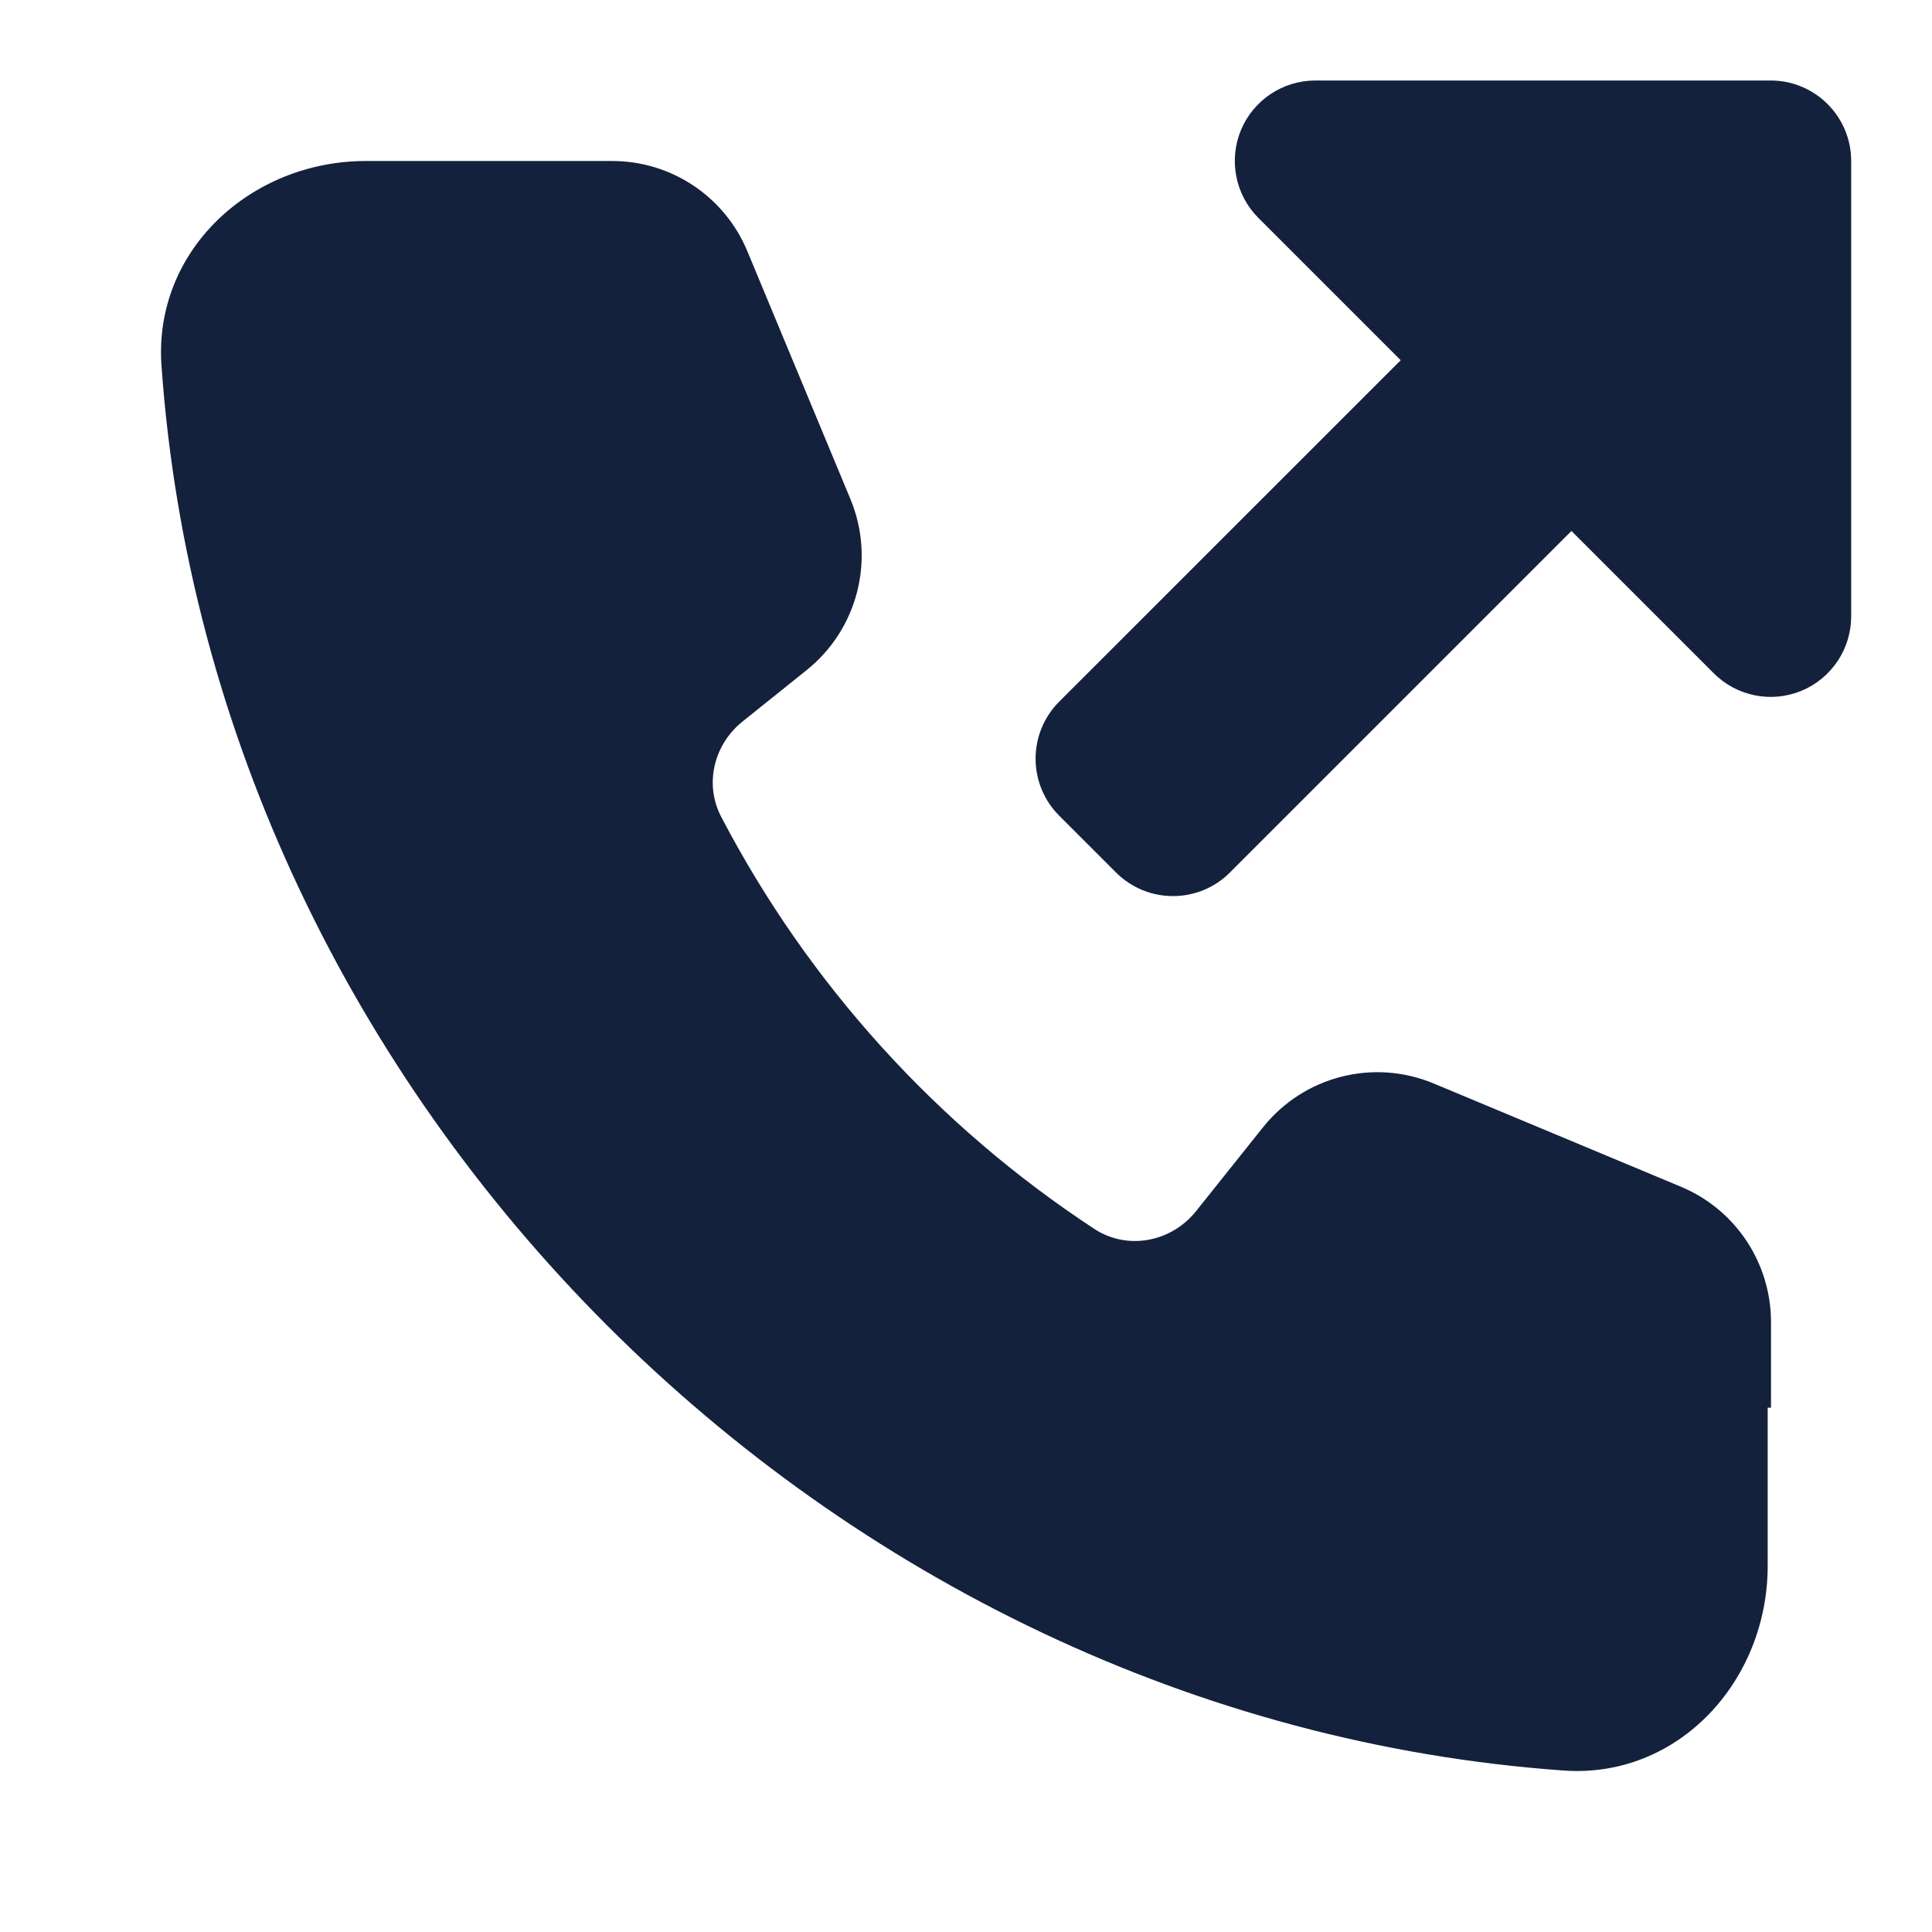 <svg width="24" height="24" viewBox="0 0 24 24" fill="none" xmlns="http://www.w3.org/2000/svg">
<path d="M15.415 1.617C15.57 1.244 15.935 1 16.339 1H21.996C22.548 1 22.996 1.448 22.996 2V7.657C22.996 8.061 22.752 8.426 22.379 8.581C22.005 8.736 21.575 8.65 21.289 8.364L19.521 6.596L15.278 10.839C14.888 11.229 14.255 11.229 13.864 10.839L13.157 10.132C12.767 9.741 12.767 9.108 13.157 8.717L17.4 4.475L15.632 2.707C15.346 2.421 15.261 1.991 15.415 1.617Z" fill="#14213D"/>
<path d="M2.006 4.542C1.905 3.112 3.115 2 4.545 2H7.606C8.34 2 9.002 2.442 9.284 3.121L10.564 6.199C10.876 6.949 10.655 7.815 10.022 8.323L9.224 8.963C8.868 9.248 8.747 9.74 8.958 10.145C10.043 12.224 11.646 13.989 13.596 15.267C14.008 15.536 14.552 15.429 14.859 15.044L15.69 14.003C16.197 13.369 17.061 13.147 17.809 13.459L20.881 14.742C21.559 15.025 22 15.688 22 16.424V17.487H21.959V19.45C21.959 20.883 20.849 22.096 19.423 21.994C10.302 21.345 2.652 13.702 2.006 4.542Z" fill="#14213D"/>
</svg>
